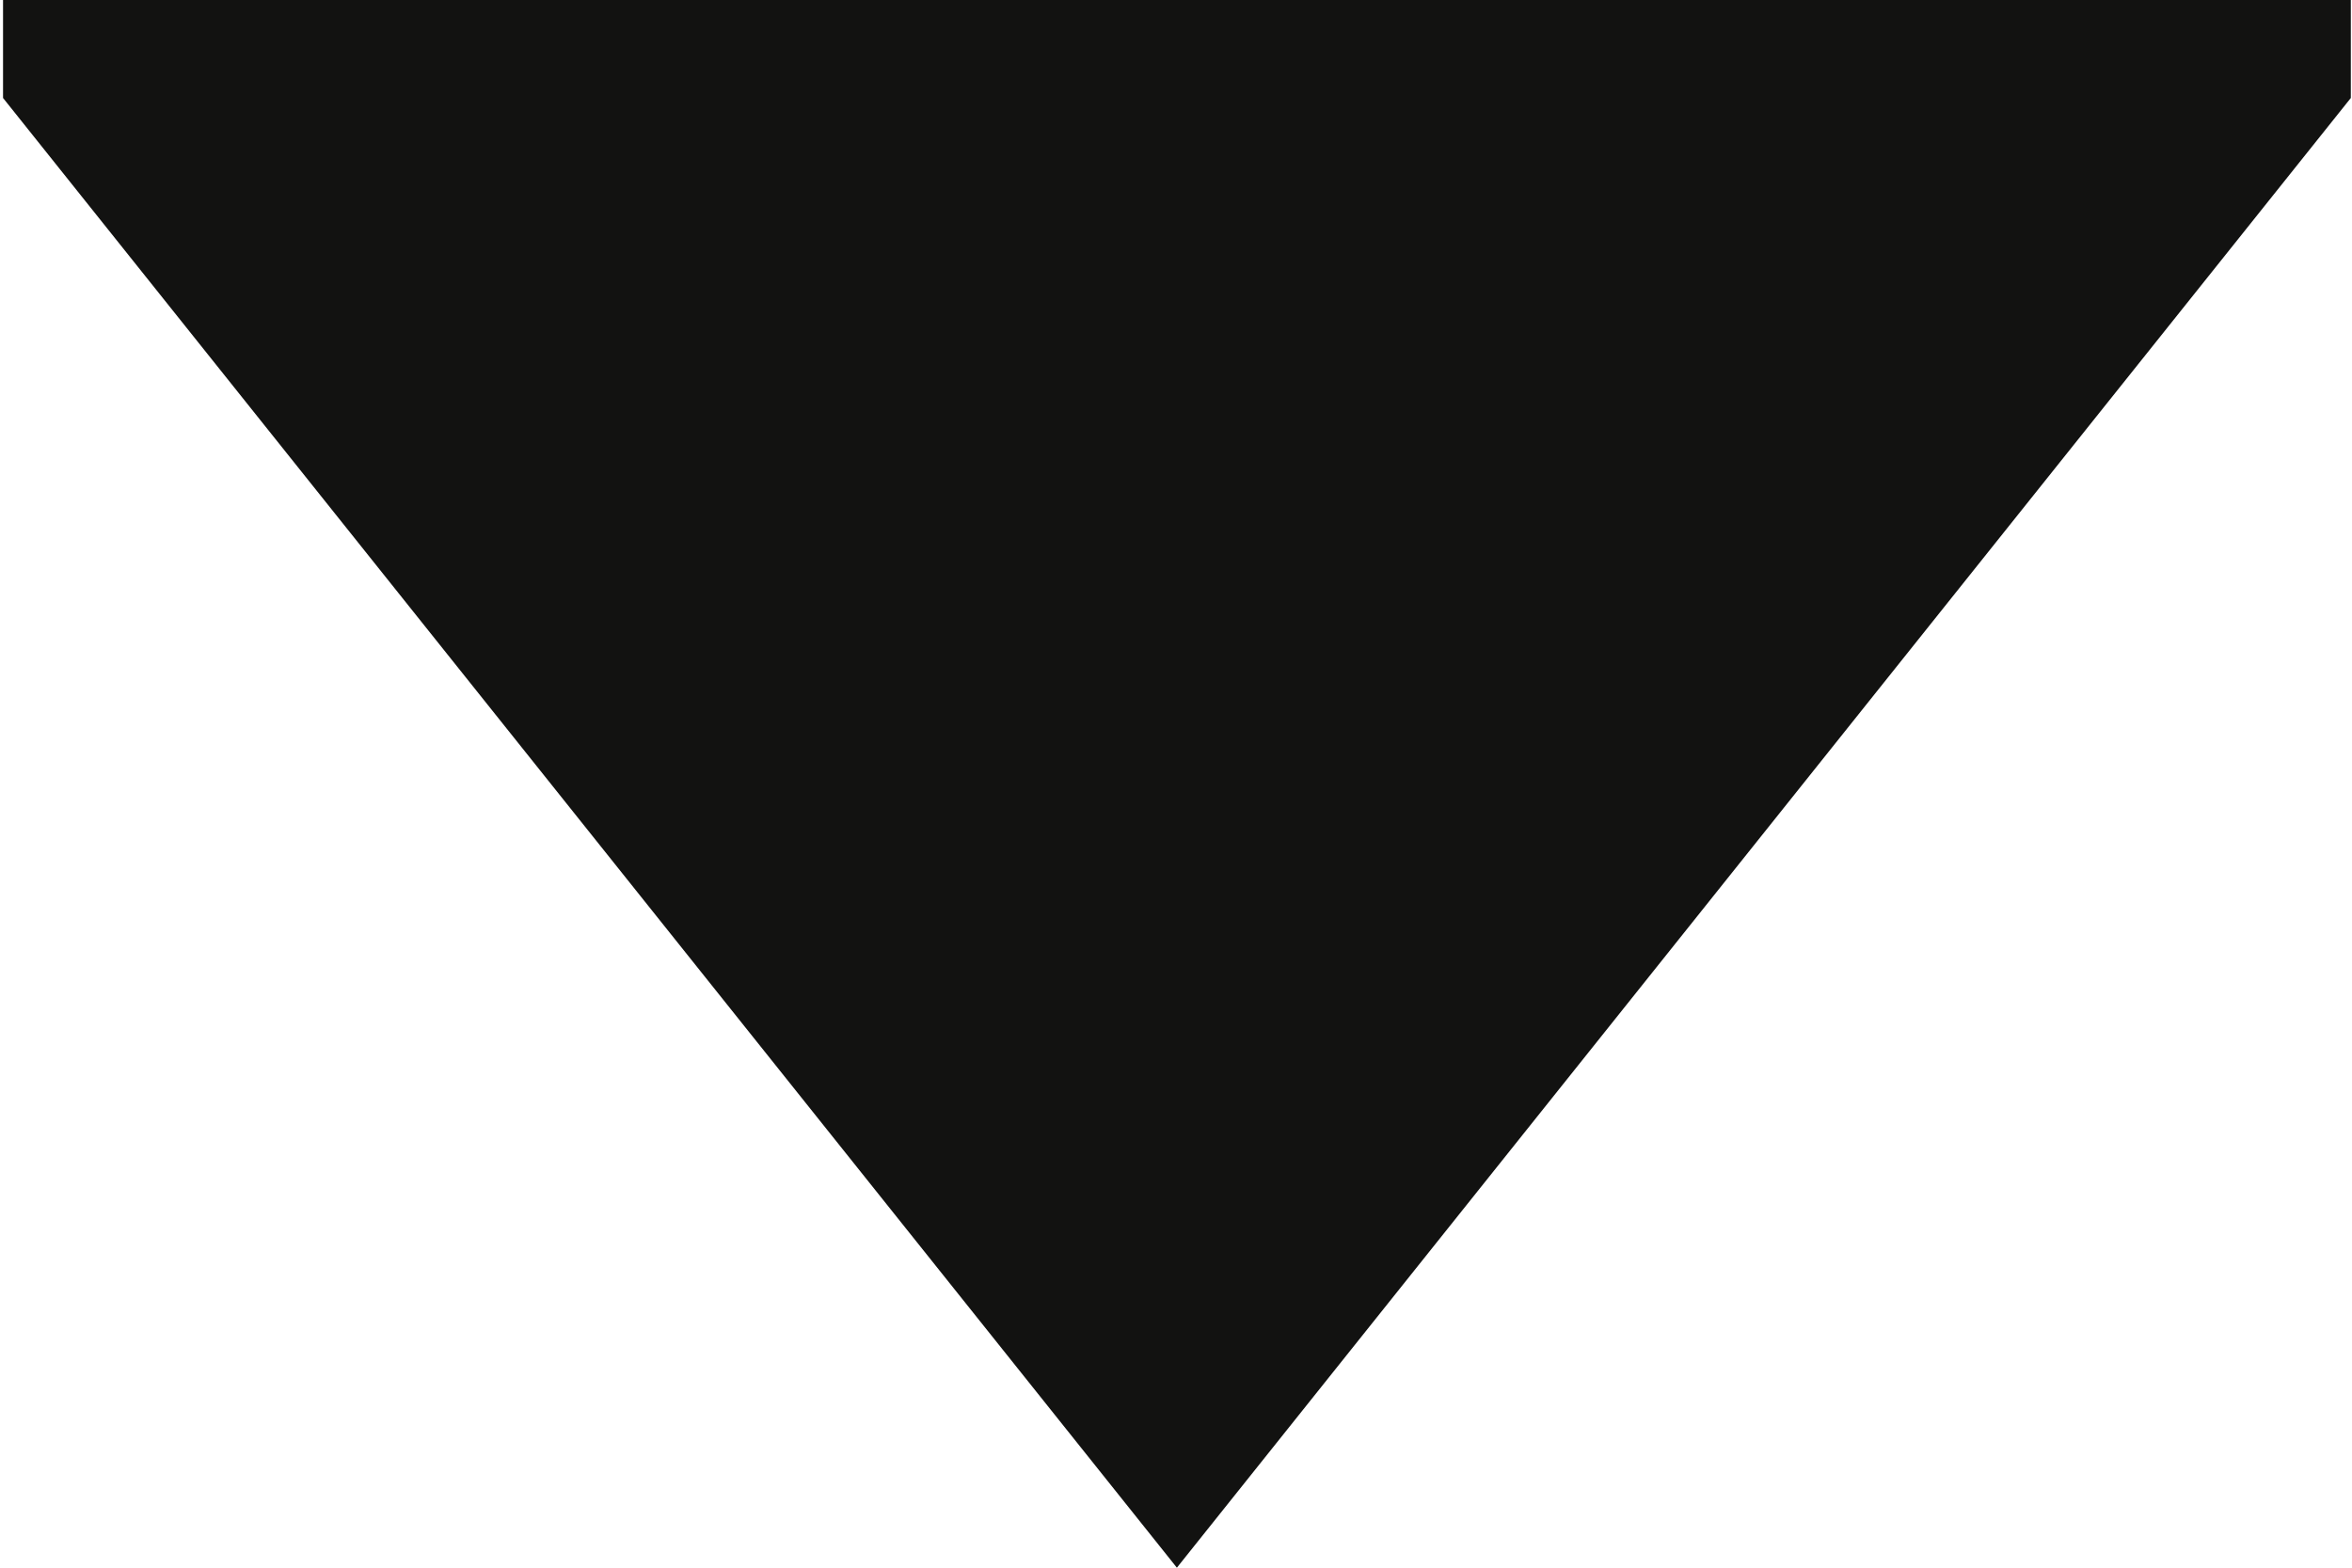 <?xml version="1.0" encoding="utf-8"?>
<!-- Generator: Adobe Illustrator 15.0.2, SVG Export Plug-In  -->
<!DOCTYPE svg PUBLIC "-//W3C//DTD SVG 1.1//EN" "http://www.w3.org/Graphics/SVG/1.1/DTD/svg11.dtd">
<svg version="1.1"
	 xmlns="http://www.w3.org/2000/svg" xmlns:xlink="http://www.w3.org/1999/xlink" xmlns:a="http://ns.adobe.com/AdobeSVGViewerExtensions/3.0/"
	 x="0px" y="0px" width="24px" height="16px" viewBox="-0.031 0 24 16" overflow="visible" enable-background="new -0.031 0 24 16"
	 xml:space="preserve">
<defs>
</defs>
<polygon fill="#121211" points="23.957,1 11.978,16 0,1 0,0 23.957,0 "/>
</svg>
